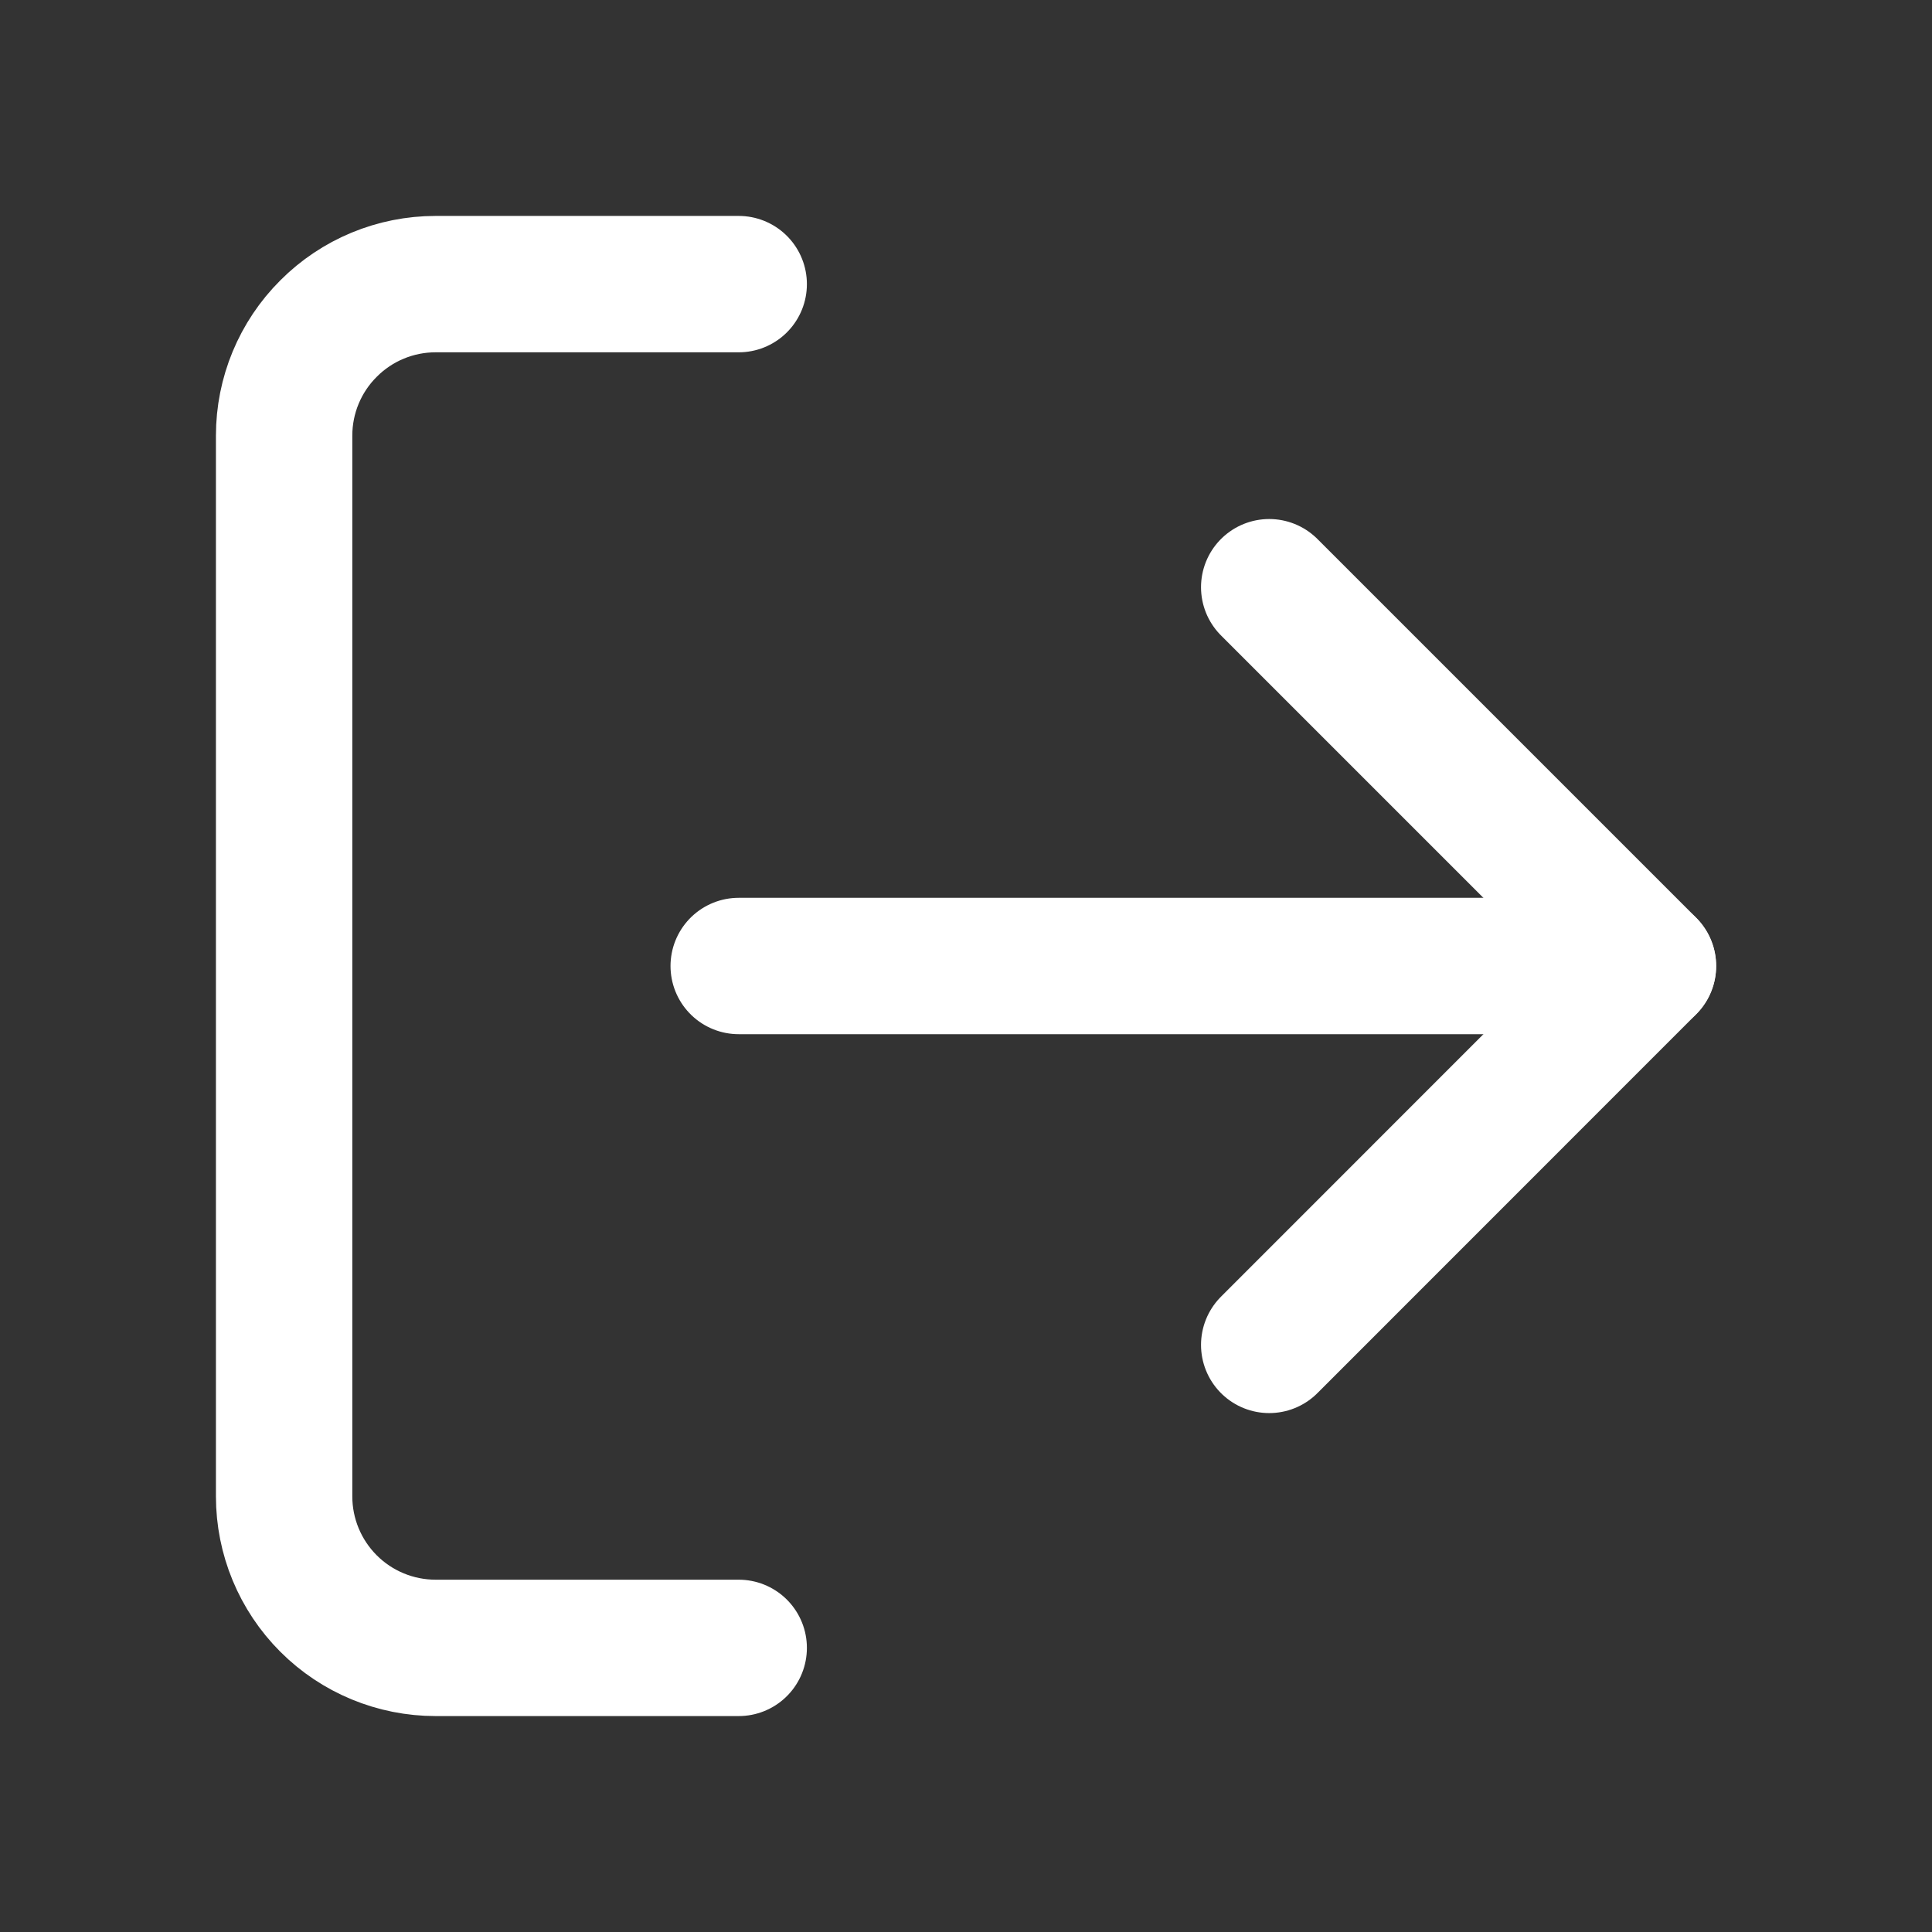 <svg width="17" height="17" viewBox="0 0 17 17" fill="none" xmlns="http://www.w3.org/2000/svg">
<rect x="0" y="0" width="17" height="17" fill="#333333" stroke="none"/>
<path d="M6.5 14.5H3.833C3.48 14.5 3.141 14.36 2.891 14.11C2.64 13.859 2.5 13.52 2.5 13.167V3.833C2.5 3.48 2.64 3.141 2.891 2.891C3.141 2.64 3.48 2.5 3.833 2.5H6.5" stroke="white" stroke-width="1.2" stroke-linecap="round" stroke-linejoin="round"/>
<path d="M11.168 11.834L14.501 8.5L11.168 5.167" stroke="white" stroke-width="1.2" stroke-linecap="round" stroke-linejoin="round"/>
<path d="M14.5 8.5H6.5" stroke="white" stroke-width="1.2" stroke-linecap="round" stroke-linejoin="round"/>
</svg>
